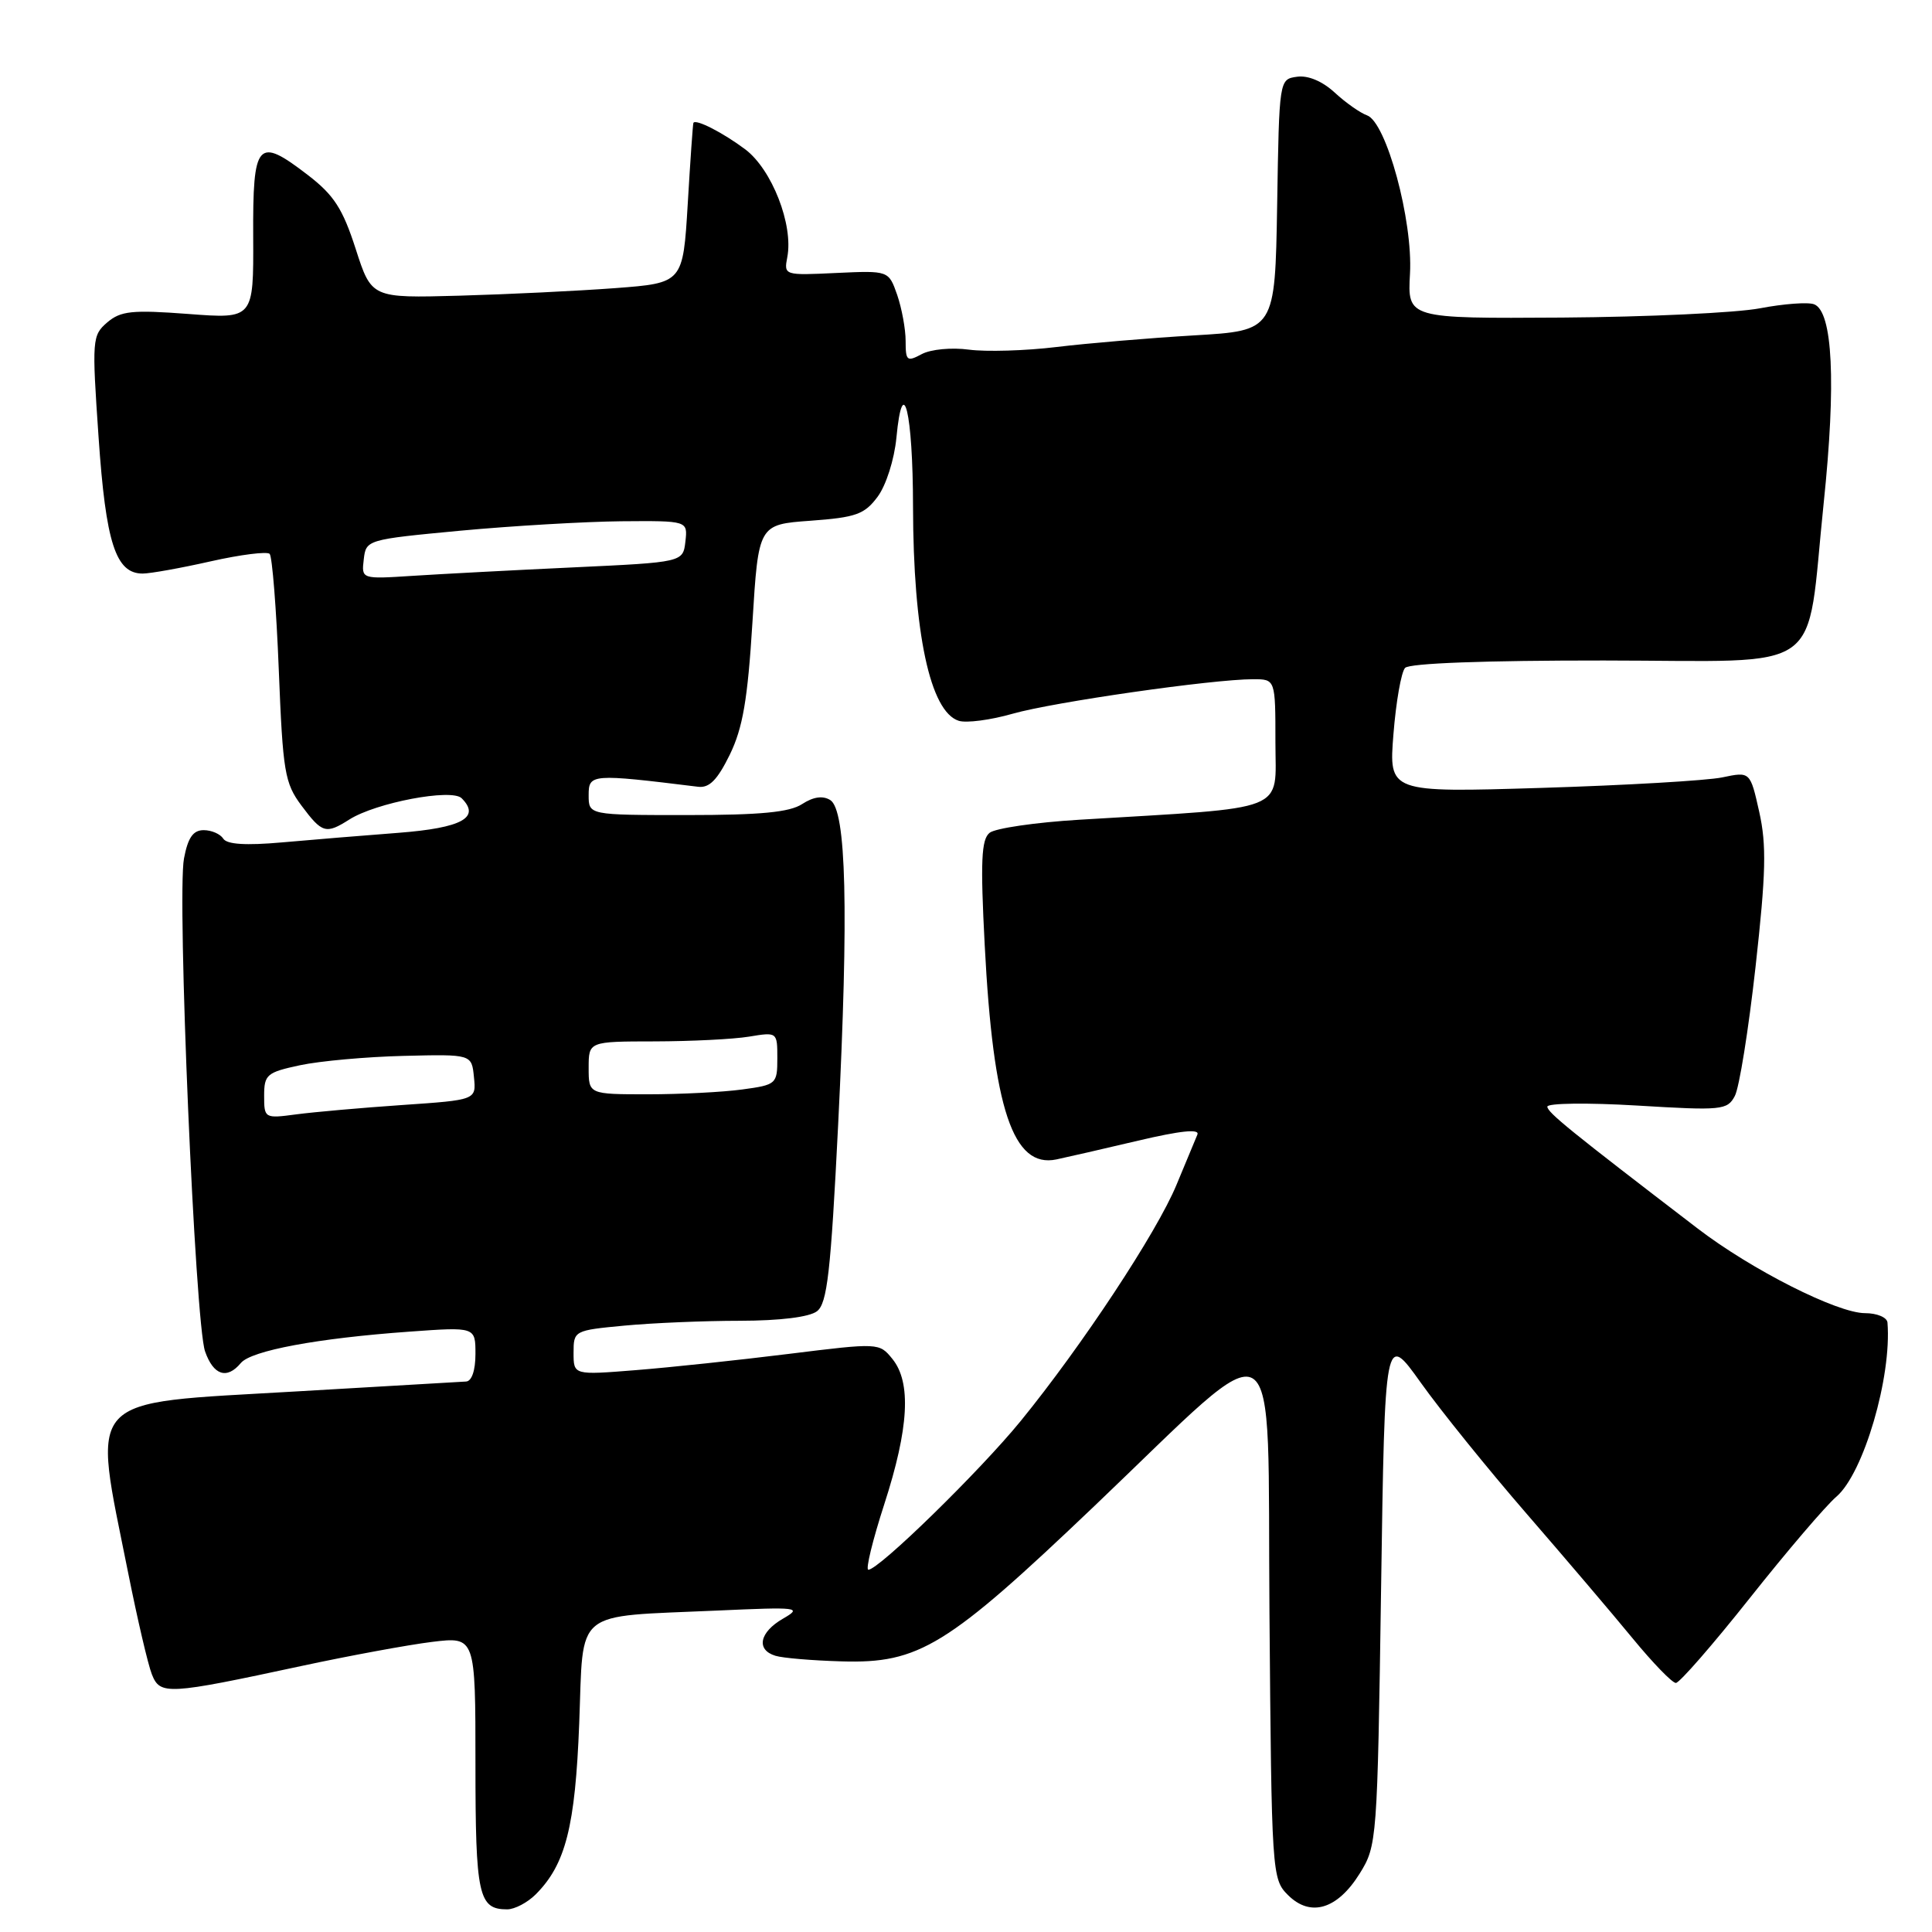 <?xml version="1.0" encoding="UTF-8" standalone="no"?>
<!DOCTYPE svg PUBLIC "-//W3C//DTD SVG 1.1//EN" "http://www.w3.org/Graphics/SVG/1.1/DTD/svg11.dtd" >
<svg xmlns="http://www.w3.org/2000/svg" xmlns:xlink="http://www.w3.org/1999/xlink" version="1.1" viewBox="0 0 256 256">
 <g >
 <path fill="currentColor"
d=" M 70.98 251.02 C 74.95 247.05 76.22 242.04 76.75 228.35 C 77.34 212.99 75.78 214.27 95.00 213.41 C 105.85 212.92 106.35 212.98 103.75 214.48 C 100.63 216.28 100.15 218.61 102.75 219.40 C 103.71 219.70 107.65 220.03 111.50 220.14 C 121.79 220.45 125.49 218.17 145.03 199.54 C 170.34 175.41 167.89 173.91 168.21 213.71 C 168.49 248.29 168.54 248.99 170.66 251.10 C 173.64 254.08 177.21 253.01 180.17 248.25 C 182.46 244.56 182.51 243.95 183.00 210.52 C 183.50 176.54 183.50 176.54 188.26 183.21 C 190.88 186.89 197.18 194.69 202.26 200.55 C 207.34 206.41 213.68 213.86 216.34 217.10 C 219.01 220.35 221.58 223.00 222.06 223.00 C 222.54 223.00 226.95 217.94 231.86 211.75 C 236.77 205.56 241.93 199.51 243.34 198.31 C 246.94 195.21 250.68 182.44 250.10 175.25 C 250.05 174.56 248.71 174.00 247.13 174.00 C 243.45 174.00 232.08 168.25 224.93 162.77 C 208.06 149.85 205.06 147.42 205.03 146.64 C 205.02 146.17 210.36 146.10 216.91 146.49 C 228.14 147.17 228.88 147.10 229.87 145.23 C 230.46 144.15 231.69 136.44 232.62 128.10 C 234.00 115.69 234.09 111.98 233.11 107.59 C 231.91 102.23 231.91 102.23 228.20 103.01 C 226.17 103.43 215.39 104.06 204.26 104.40 C 184.02 105.02 184.02 105.02 184.64 97.26 C 184.98 92.99 185.67 89.05 186.18 88.50 C 186.75 87.88 196.83 87.51 212.53 87.52 C 242.40 87.54 239.23 89.81 241.65 66.64 C 243.31 50.74 242.85 41.27 240.38 40.32 C 239.58 40.01 236.35 40.25 233.21 40.85 C 230.07 41.45 218.28 42.00 207.00 42.08 C 186.50 42.21 186.50 42.21 186.83 36.28 C 187.23 29.20 183.69 16.17 181.13 15.28 C 180.23 14.96 178.31 13.61 176.86 12.27 C 175.22 10.76 173.32 9.96 171.86 10.17 C 169.50 10.50 169.50 10.51 169.23 27.16 C 168.95 43.81 168.95 43.81 158.23 44.44 C 152.33 44.79 144.12 45.48 140.00 45.98 C 135.88 46.48 130.65 46.63 128.39 46.33 C 126.09 46.02 123.34 46.28 122.14 46.92 C 120.18 47.97 120.00 47.83 120.00 45.18 C 120.00 43.60 119.49 40.85 118.88 39.07 C 117.75 35.85 117.75 35.85 110.80 36.17 C 103.92 36.50 103.86 36.48 104.32 34.08 C 105.15 29.79 102.28 22.45 98.75 19.79 C 95.80 17.58 92.19 15.73 91.88 16.28 C 91.81 16.40 91.47 21.22 91.13 27.00 C 90.50 37.50 90.50 37.50 81.50 38.18 C 76.55 38.55 67.26 39.00 60.86 39.18 C 49.23 39.50 49.23 39.50 47.13 32.98 C 45.41 27.65 44.25 25.85 40.79 23.19 C 34.10 18.05 33.49 18.73 33.55 31.40 C 33.60 42.26 33.60 42.26 24.94 41.60 C 17.49 41.04 16.00 41.20 14.21 42.72 C 12.21 44.44 12.17 44.99 13.06 57.91 C 14.02 71.95 15.33 76.00 18.90 76.00 C 19.92 76.00 23.98 75.27 27.92 74.38 C 31.87 73.49 35.38 73.05 35.73 73.39 C 36.07 73.74 36.62 80.66 36.94 88.76 C 37.48 102.31 37.72 103.76 39.95 106.75 C 42.69 110.42 43.18 110.56 46.29 108.59 C 49.80 106.36 59.85 104.45 61.17 105.77 C 63.72 108.32 61.22 109.70 52.84 110.35 C 48.25 110.70 41.30 111.27 37.39 111.62 C 32.57 112.05 30.05 111.89 29.58 111.12 C 29.19 110.51 28.03 110.00 26.99 110.00 C 25.59 110.00 24.90 110.99 24.38 113.75 C 23.43 118.71 25.85 175.28 27.17 179.06 C 28.28 182.24 30.07 182.82 31.91 180.61 C 33.28 178.96 42.08 177.32 54.25 176.45 C 63.00 175.82 63.00 175.82 63.00 179.41 C 63.00 181.58 62.51 183.03 61.75 183.06 C 61.06 183.10 50.87 183.69 39.11 184.38 C 10.80 186.04 12.21 184.51 17.00 208.50 C 18.21 214.55 19.61 220.56 20.12 221.85 C 21.22 224.63 22.14 224.58 40.00 220.74 C 46.33 219.38 54.09 217.95 57.25 217.56 C 63.00 216.86 63.00 216.86 63.00 233.73 C 63.00 251.17 63.40 253.00 67.20 253.00 C 68.19 253.00 69.89 252.11 70.98 251.02 Z  M 117.18 199.29 C 120.44 189.22 120.77 183.18 118.25 180.07 C 116.51 177.92 116.45 177.92 104.50 179.40 C 97.90 180.22 88.79 181.19 84.25 181.55 C 76.00 182.21 76.00 182.21 76.00 179.25 C 76.00 176.32 76.08 176.28 82.75 175.65 C 86.46 175.30 93.35 175.01 98.06 175.01 C 103.36 175.00 107.24 174.52 108.25 173.75 C 109.61 172.71 110.08 168.63 111.06 149.00 C 112.47 120.65 112.15 107.33 110.01 106.01 C 109.02 105.40 107.77 105.58 106.29 106.54 C 104.63 107.63 100.77 108.00 91.04 108.00 C 78.00 108.00 78.00 108.00 78.00 105.36 C 78.00 102.54 78.35 102.51 92.50 104.25 C 93.99 104.44 95.06 103.34 96.70 100.00 C 98.42 96.47 99.07 92.71 99.70 82.50 C 100.50 69.50 100.50 69.50 107.40 69.00 C 113.42 68.56 114.55 68.16 116.29 65.82 C 117.41 64.31 118.50 60.90 118.78 57.99 C 119.63 49.11 120.97 54.65 120.98 67.11 C 121.01 83.84 123.24 94.31 127.04 95.51 C 128.05 95.83 131.26 95.41 134.19 94.57 C 139.59 93.03 160.67 90.00 166.05 90.00 C 169.00 90.00 169.00 90.00 169.00 98.37 C 169.00 107.75 171.12 106.92 143.00 108.62 C 137.22 108.97 131.88 109.75 131.13 110.35 C 130.03 111.23 129.90 114.12 130.48 125.24 C 131.60 146.95 134.23 154.83 139.98 153.63 C 141.36 153.34 146.25 152.22 150.82 151.14 C 156.43 149.82 158.99 149.55 158.66 150.34 C 158.40 150.98 157.15 153.97 155.89 157.00 C 153.28 163.31 143.35 178.35 135.24 188.30 C 129.82 194.94 116.45 208.00 115.06 208.00 C 114.67 208.00 115.63 204.08 117.18 199.29 Z  M 35.00 145.20 C 35.00 142.39 35.35 142.09 39.75 141.15 C 42.36 140.59 48.55 140.03 53.50 139.91 C 62.50 139.69 62.50 139.69 62.80 142.72 C 63.11 145.75 63.11 145.75 53.30 146.42 C 47.91 146.79 41.59 147.35 39.25 147.66 C 35.06 148.22 35.00 148.18 35.00 145.20 Z  M 78.00 141.50 C 78.00 138.00 78.00 138.00 86.75 137.99 C 91.56 137.98 97.19 137.70 99.25 137.36 C 102.99 136.74 103.00 136.75 103.00 140.23 C 103.00 143.63 102.87 143.75 98.36 144.36 C 95.81 144.71 90.18 145.00 85.86 145.00 C 78.00 145.00 78.00 145.00 78.00 141.50 Z  M 48.20 74.12 C 48.50 71.52 48.60 71.49 61.00 70.32 C 67.88 69.68 77.47 69.12 82.32 69.07 C 91.13 69.00 91.13 69.00 90.82 71.75 C 90.50 74.50 90.50 74.50 76.00 75.18 C 68.03 75.55 58.44 76.06 54.70 76.30 C 47.89 76.74 47.89 76.74 48.20 74.12 Z "/>
</g>
</svg>